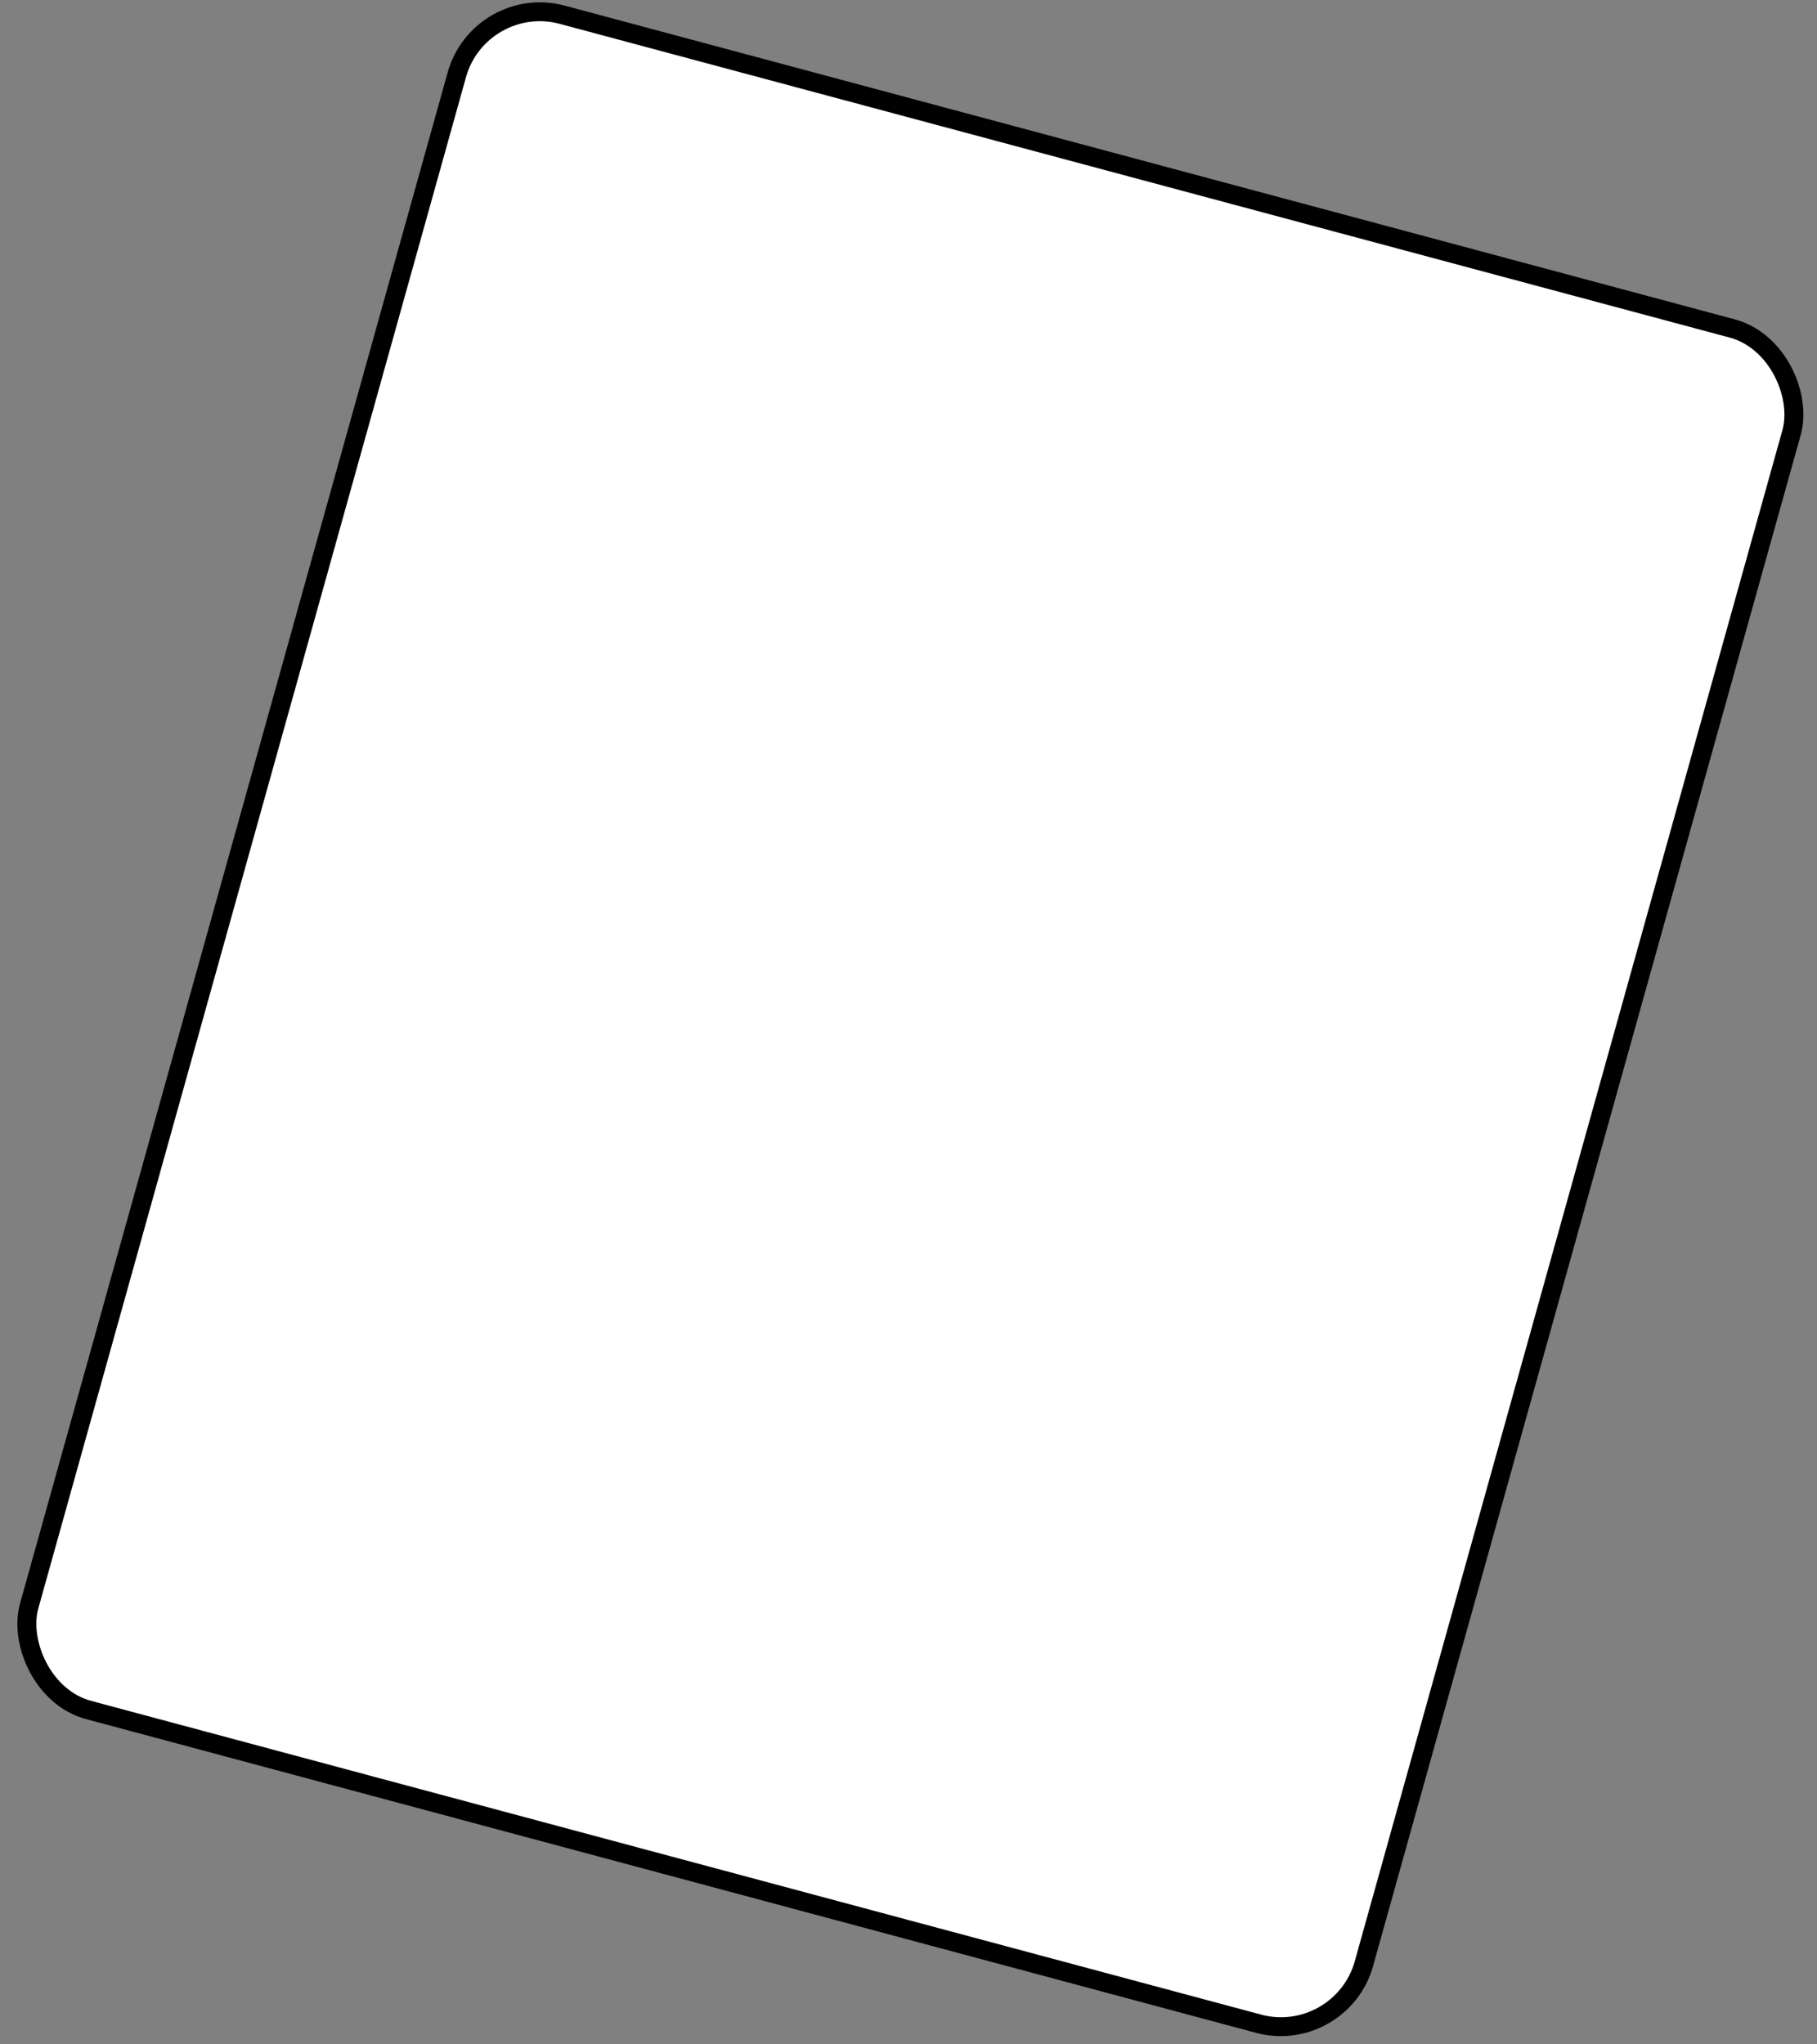 <svg width="96" height="108" viewBox="0 0 96 108" fill="none" xmlns="http://www.w3.org/2000/svg">
<rect x="0" y="0" width="96" height="108" fill="#808080" stroke="none"/>
<rect x="0.349" y="0.611" width="73" height="93" rx="4.5" transform="matrix(0.966 0.259 -0.269 0.963 25.176 -1.068)" fill="white" stroke="black"/>
</svg>
